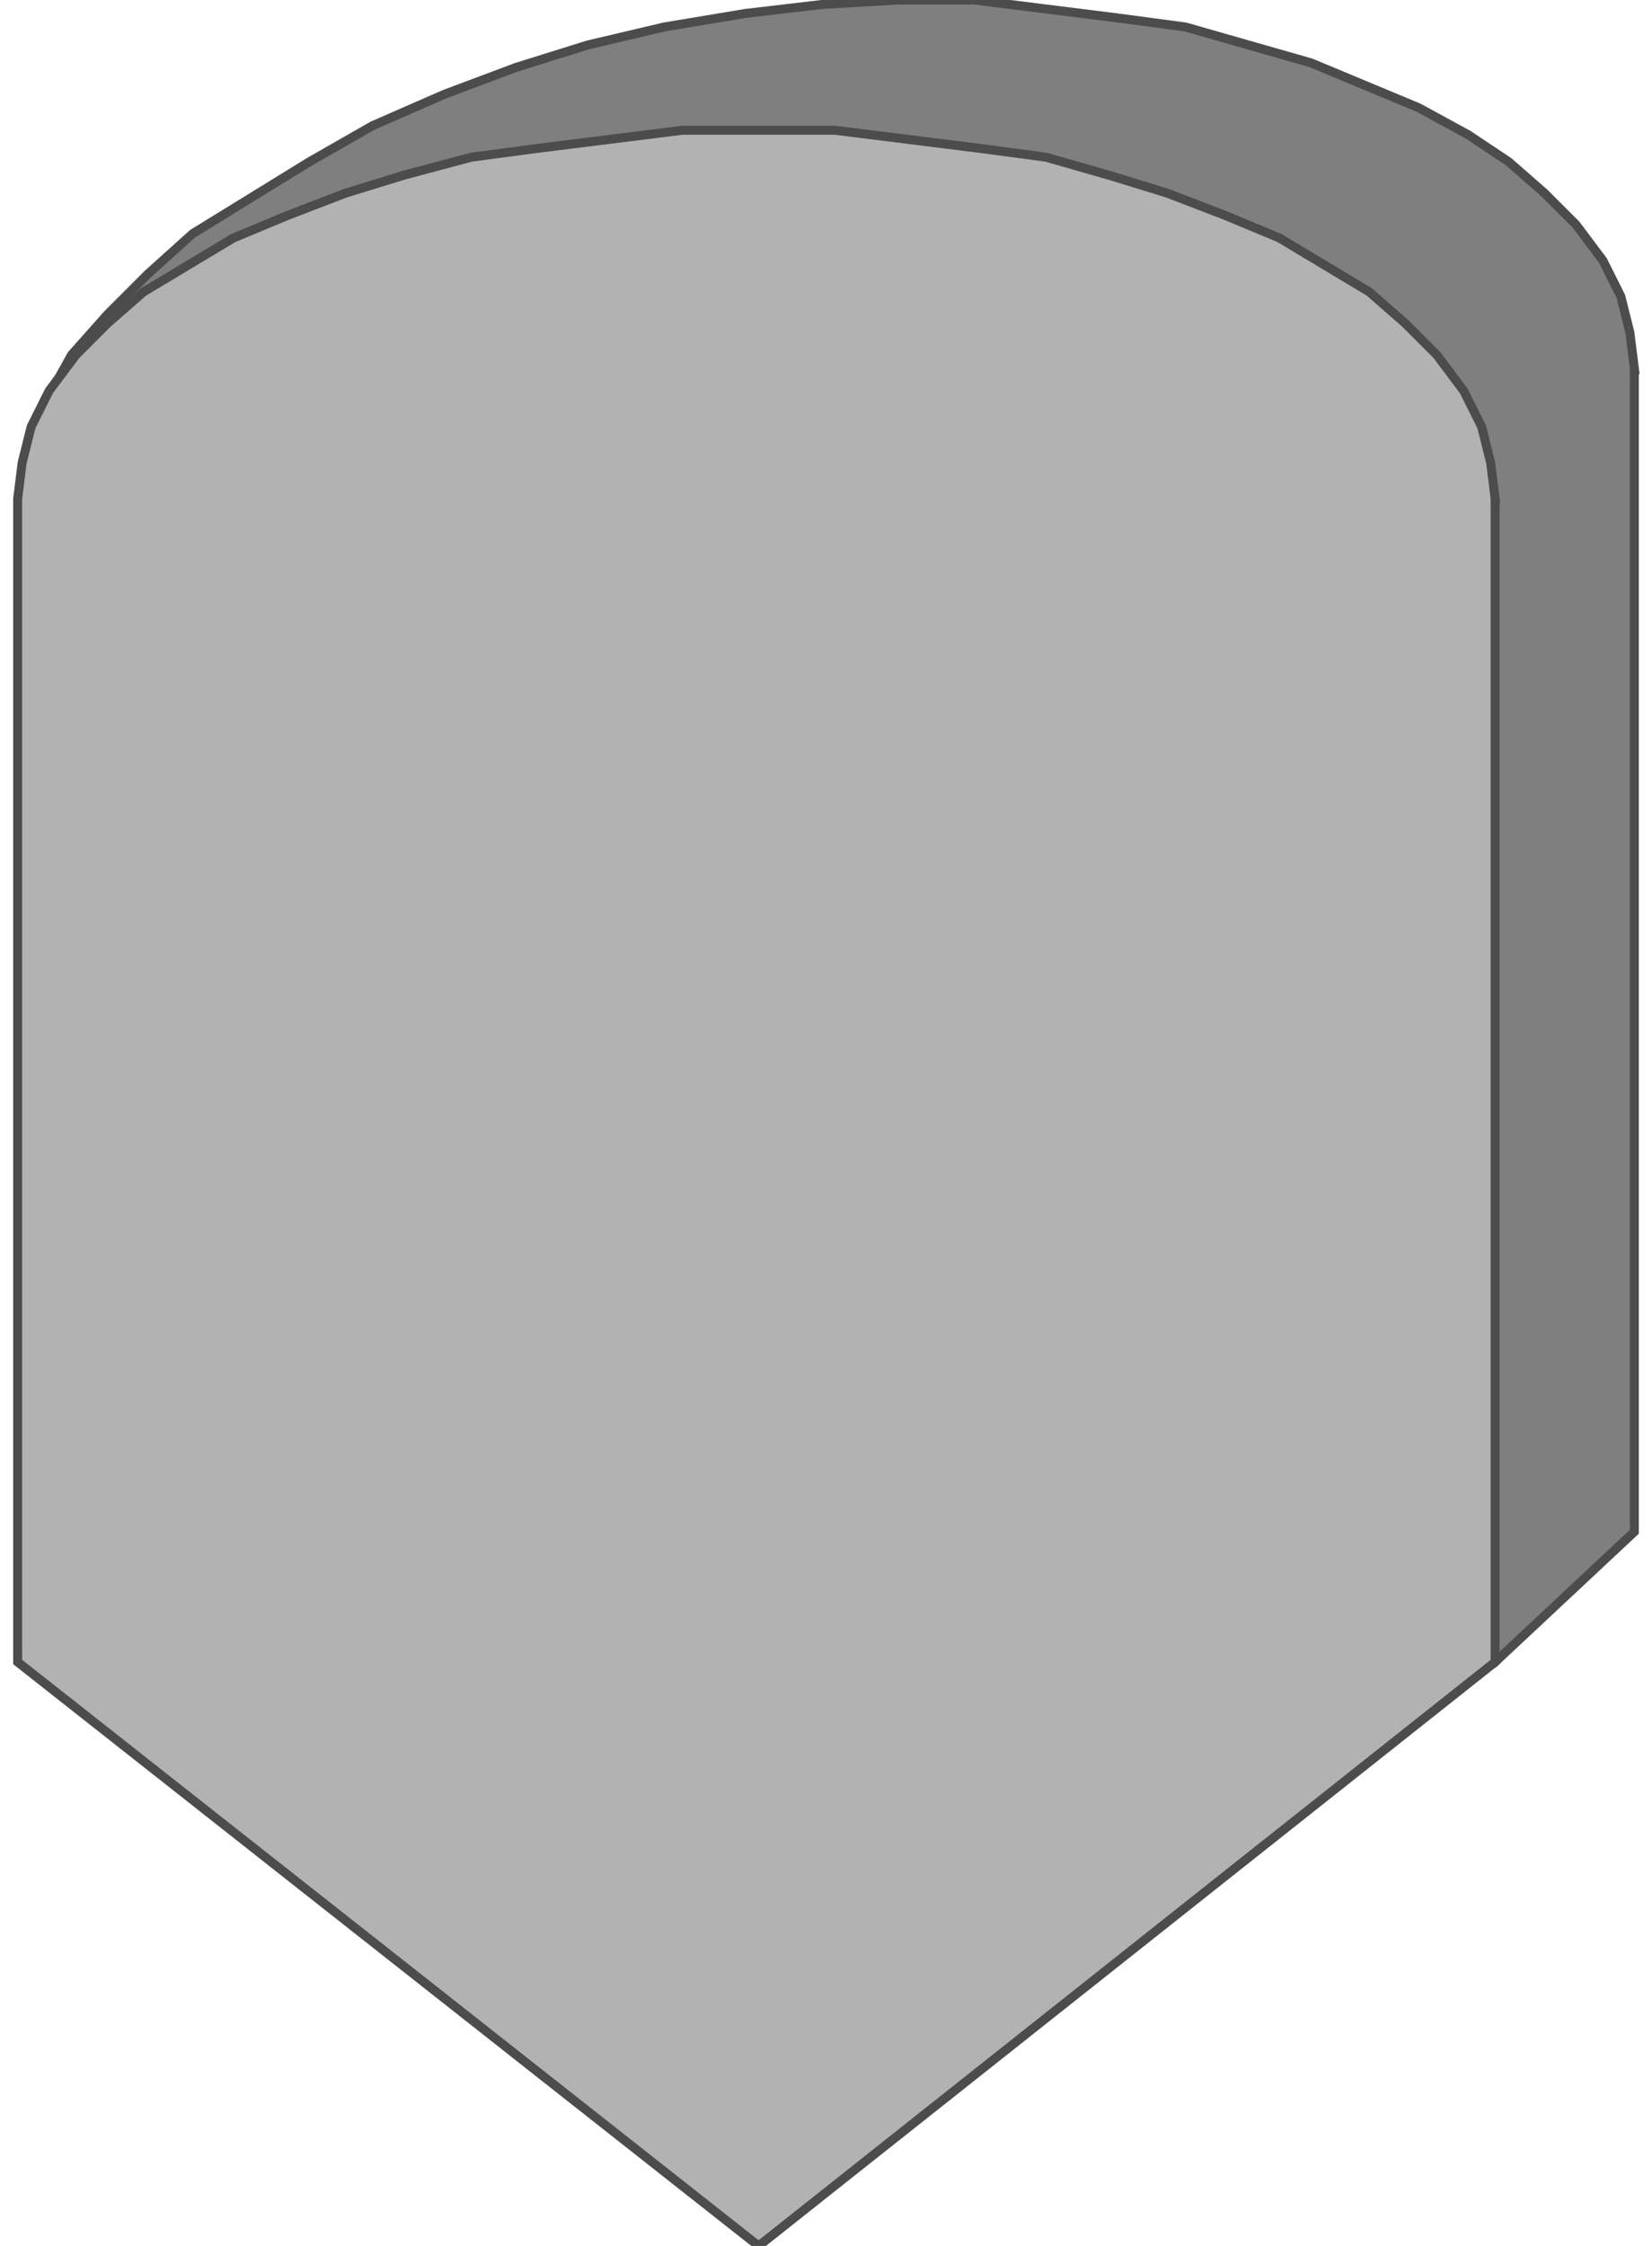 <!DOCTYPE svg PUBLIC "-//W3C//DTD SVG 20000303 Stylable//EN" "http://www.w3.org/TR/2000/03/WD-SVG-20000303/DTD/svg-20000303-stylable.dtd"><svg xmlns="http://www.w3.org/2000/svg" width="735px" height="999px" viewBox="0 0 360 500"><path style="fill:#7f7f7f;stroke:#4c4c4c;stroke-width:2" d="M360,82 l0,259 -31,29 -327,-265 1,-9 4,-8 5,-9 8,-9 9,-9 10,-9 13,-8 13,-8 14,-8 16,-7 16,-6 16,-5 17,-4 18,-3 17,-2 17,-1 17,0 16,2 16,2 15,2 14,4 14,4 12,5 12,5 11,6 9,6 8,7 7,7 6,8 4,8 2,8 1,8z" /><path style="fill:#b2b2b2;stroke:#4c4c4c;stroke-width:2" d="M329,111 l0,259 -164,130 -165,-130 0,-259 1,-8 2,-8 4,-8 6,-8 7,-7 8,-7 10,-6 10,-6 12,-5 13,-5 13,-4 15,-4 15,-2 16,-2 16,-2 17,0 17,0 16,2 16,2 15,2 14,4 13,4 13,5 12,5 10,6 10,6 8,7 7,7 6,8 4,8 2,8 1,8z" /></svg>
